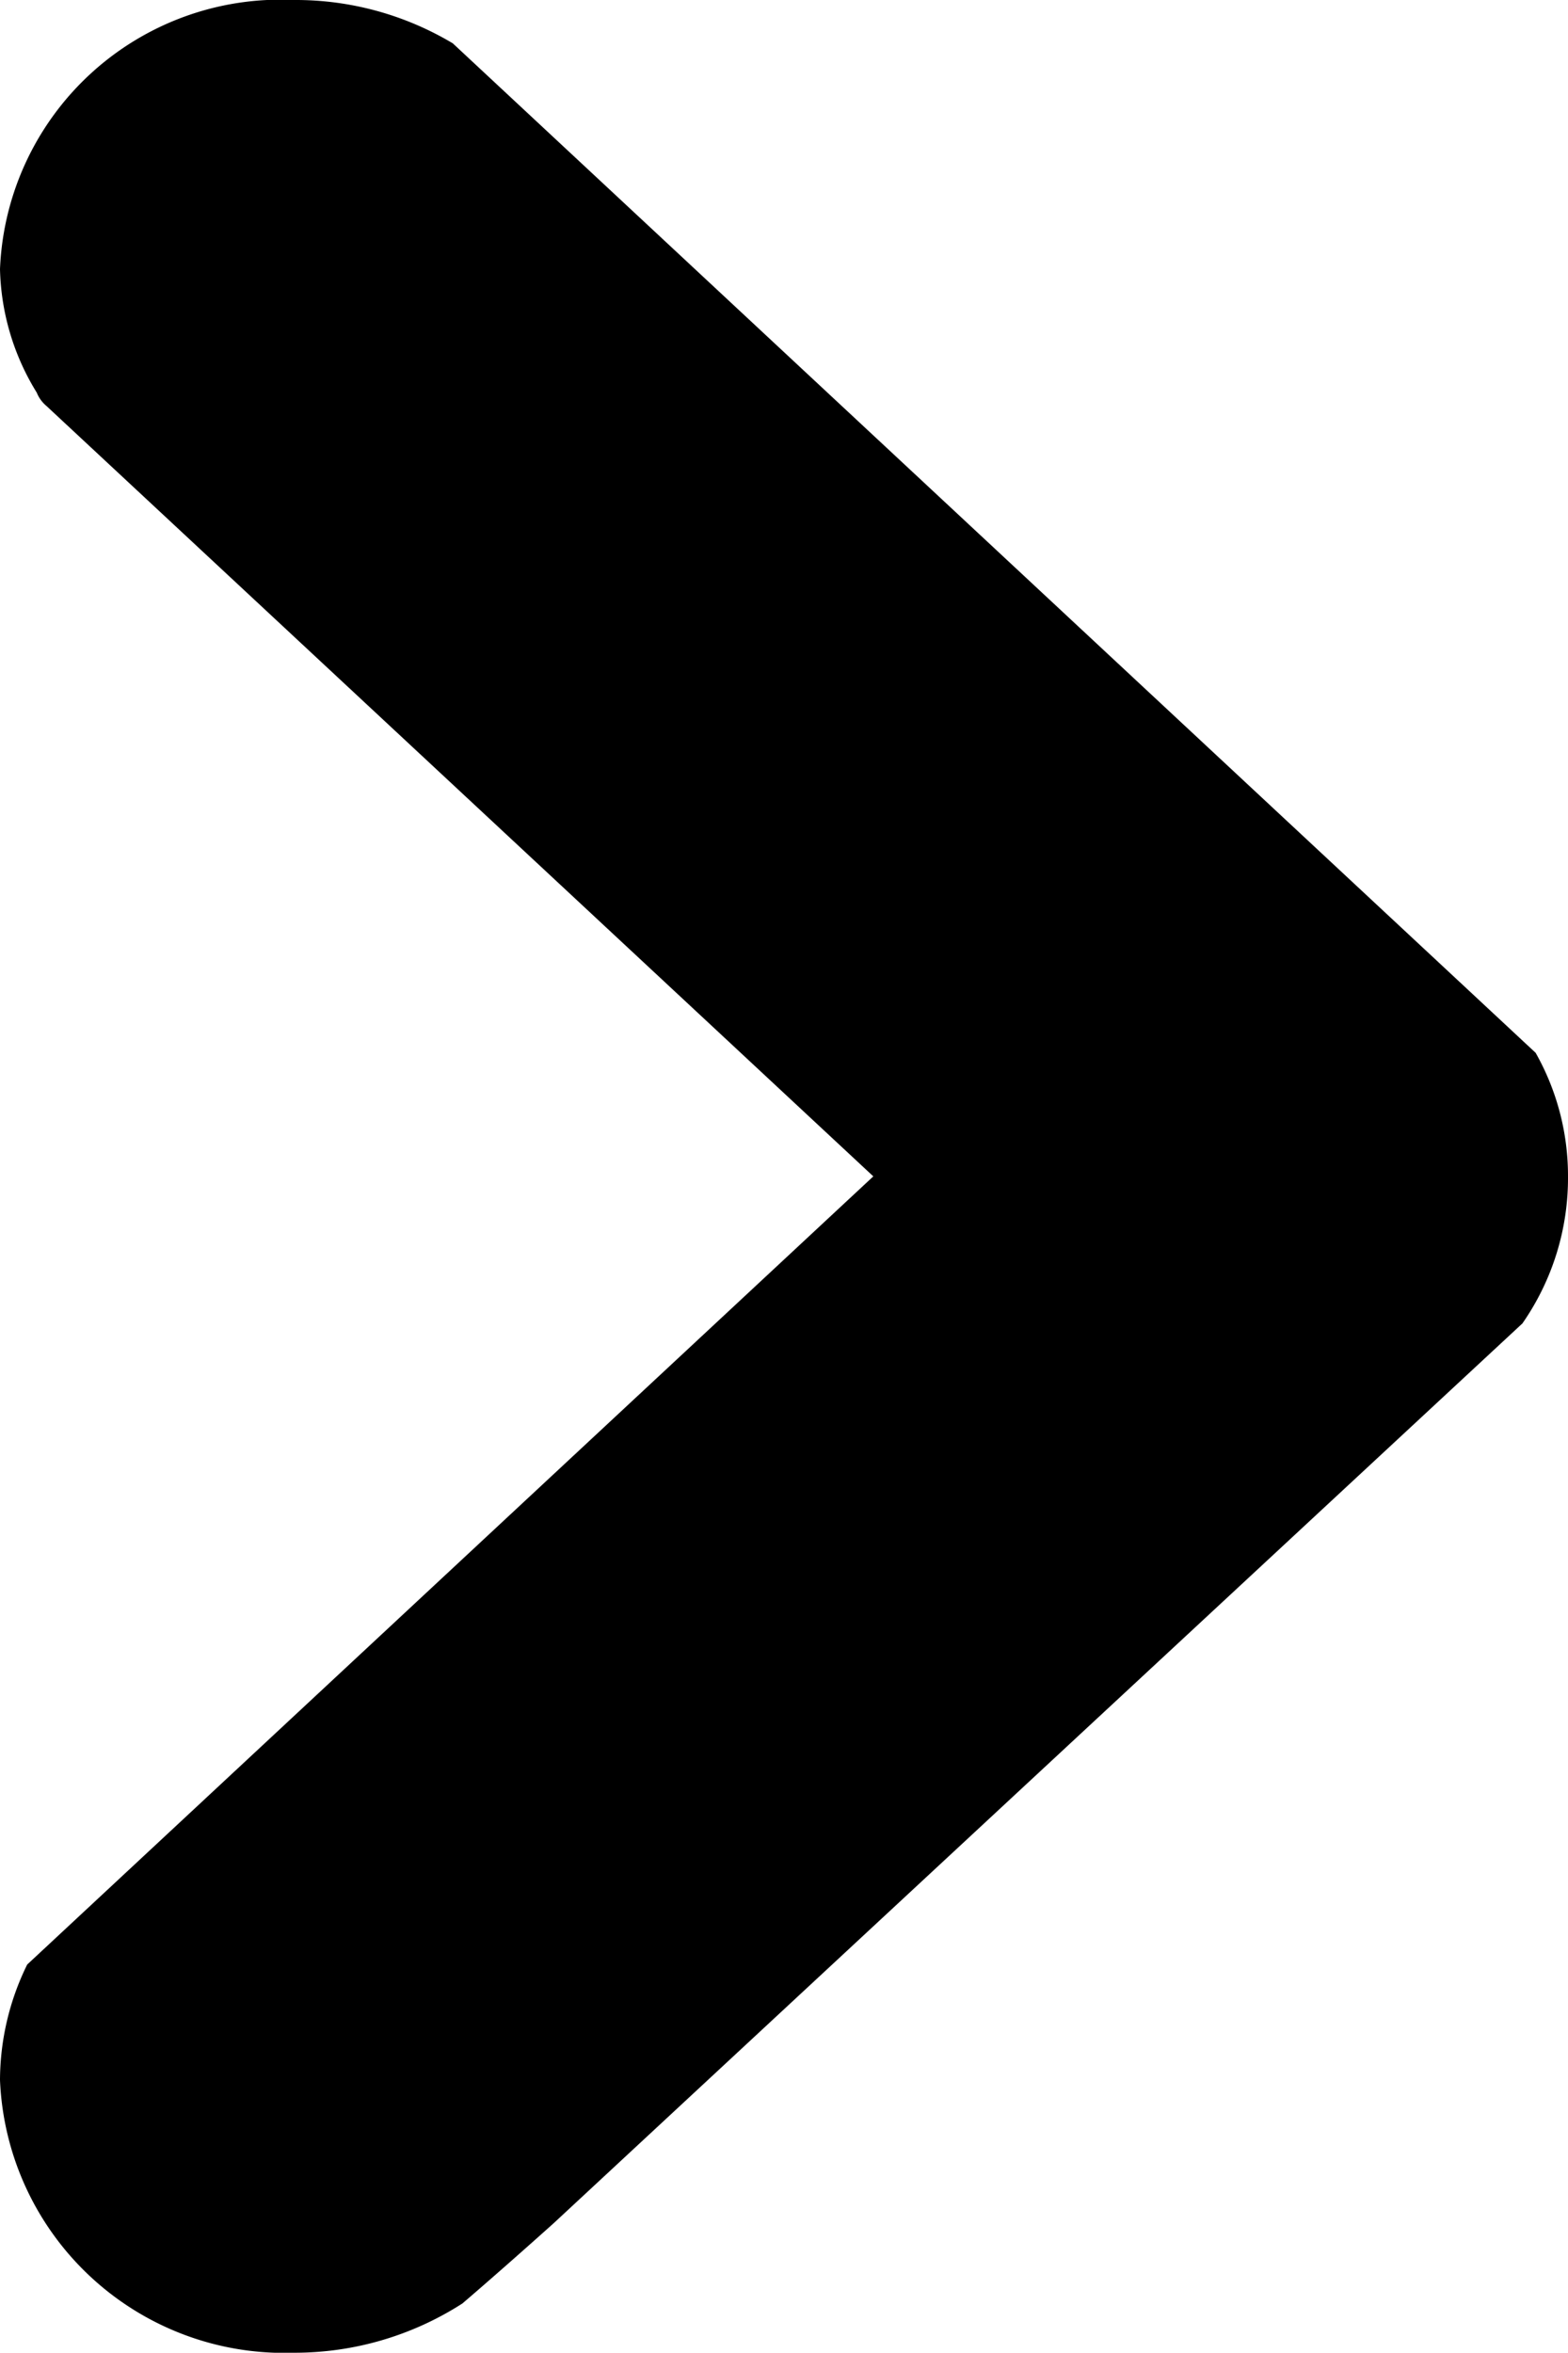 <svg id="icon-arrow-right" viewBox="0 0 21.33 32">
    <path d="M0,28.29A3.87,3.87,0,0,0,4,32a4.22,4.22,0,0,0,2.29-.67h0s.47-.4,1.24-1.09L20.71,18a3.46,3.46,0,0,0,.62-2,3.4,3.4,0,0,0-.44-1.68L6.16.59A4.16,4.16,0,0,0,4,0a3.82,3.82,0,0,0-4,3.66h0A3.33,3.33,0,0,0,.5,5.34a.46.46,0,0,0,.13.18L11.88,16,.37,26.72A3.58,3.58,0,0,0,0,28.29Z"></path>
</svg>